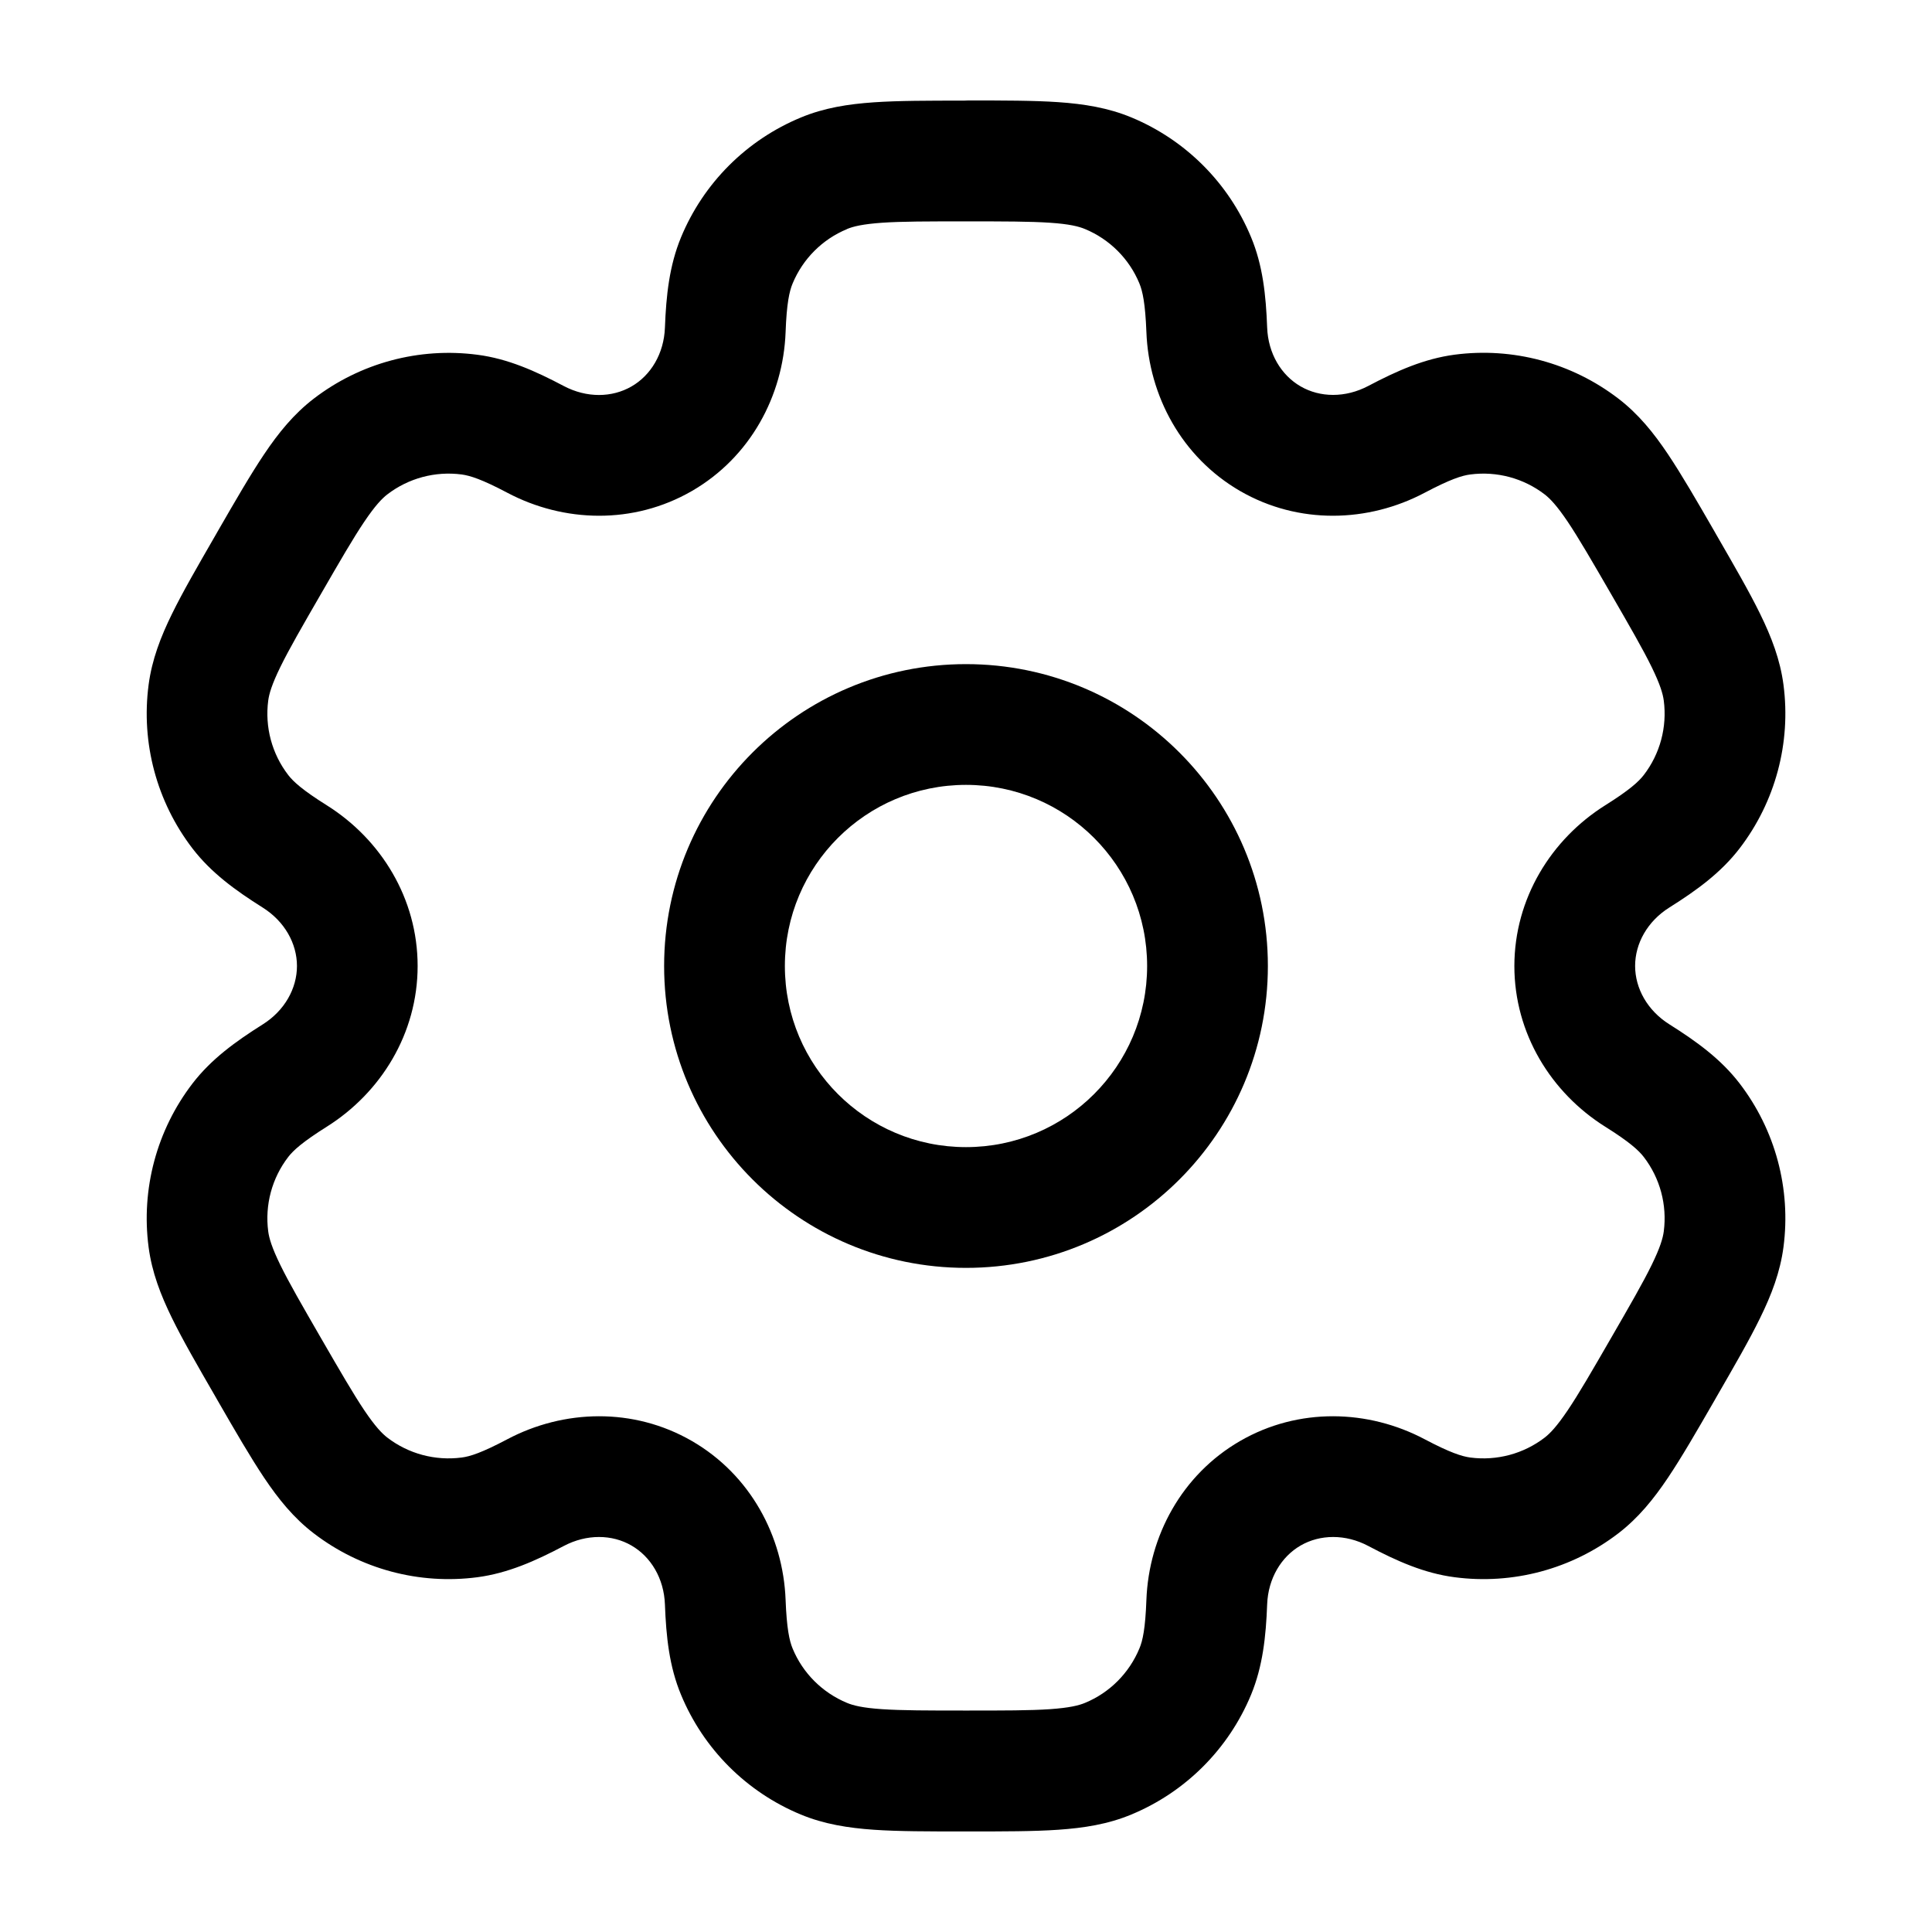 <?xml version="1.0" encoding="UTF-8" standalone="no"?>
<svg
    width="24"
    height="24"
    viewBox="0 0 24 24"
    fill="white"
    version="1.1"
    id="svg2"
    xmlns="http://www.w3.org/2000/svg"
    xmlns:svg="http://www.w3.org/2000/svg">
    <path
        fill-rule="evenodd"
        clip-rule="evenodd"
        d="M12 8.25C9.929 8.25 8.25 9.929 8.25 12C8.25 14.071 9.929 15.75 12 15.75C14.071 15.75 15.75 14.071 15.75 12C15.75 9.929 14.071 8.25 12 8.25ZM9.75 12C9.75 10.757 10.757 9.75 12 9.75C13.243 9.75 14.25 10.757 14.25 12C14.25 13.243 13.243 14.25 12 14.25C10.757 14.25 9.75 13.243 9.75 12Z"
        fill="black"
        id="path1" />
    <path
        fill-rule="evenodd"
        clip-rule="evenodd"
        d="m 11.975,1.25 c -0.444,-10e-6 -0.816,-10e-6 -1.12,0.021 -0.317,0.022 -0.617,0.068 -0.907,0.189 -0.674,0.279 -1.209,0.814 -1.488,1.488 -0.145,0.351 -0.185,0.721 -0.2,1.122 -0.012,0.323 -0.175,0.593 -0.416,0.731 -0.241,0.139 -0.555,0.145 -0.841,-0.006 -0.356,-0.188 -0.695,-0.339 -1.072,-0.388 -0.723,-0.095 -1.454,0.101 -2.033,0.545 -0.249,0.191 -0.44,0.427 -0.617,0.691 -0.17,0.253 -0.356,0.575 -0.578,0.96 l -0.025,0.044 c -0.222,0.385 -0.408,0.706 -0.542,0.98 -0.14,0.285 -0.249,0.568 -0.29,0.88 -0.095,0.723 0.101,1.454 0.545,2.033 0.231,0.301 0.532,0.52 0.872,0.734 0.274,0.172 0.426,0.448 0.426,0.726 -1e-5,0.278 -0.152,0.554 -0.426,0.726 -0.34,0.214 -0.641,0.433 -0.872,0.734 -0.444,0.579 -0.64,1.31 -0.545,2.033 0.041,0.312 0.15,0.594 0.29,0.88 0.134,0.274 0.32,0.596 0.542,0.98 l 0.025,0.044 c 0.222,0.385 0.408,0.706 0.578,0.96 0.177,0.264 0.367,0.5 0.617,0.691 0.579,0.444 1.31,0.64 2.033,0.545 0.376,-0.05 0.716,-0.2 1.072,-0.388 0.286,-0.151 0.601,-0.145 0.841,-0.006 0.241,0.139 0.404,0.408 0.416,0.732 0.015,0.402 0.054,0.771 0.2,1.122 0.279,0.674 0.814,1.209 1.488,1.488 0.29,0.12 0.59,0.167 0.907,0.189 0.305,0.021 0.676,0.021 1.12,0.021 h 0.051 c 0.445,0 0.816,0 1.12,-0.021 0.317,-0.022 0.617,-0.068 0.907,-0.189 0.674,-0.279 1.209,-0.815 1.488,-1.488 0.145,-0.351 0.185,-0.721 0.2,-1.122 0.012,-0.323 0.175,-0.593 0.416,-0.732 0.241,-0.139 0.556,-0.145 0.841,0.006 0.355,0.188 0.695,0.339 1.072,0.388 0.723,0.095 1.454,-0.101 2.033,-0.545 0.249,-0.191 0.44,-0.427 0.617,-0.691 0.17,-0.253 0.356,-0.575 0.578,-0.96 l 0.025,-0.044 c 0.222,-0.385 0.408,-0.706 0.542,-0.981 0.14,-0.285 0.249,-0.568 0.29,-0.88 0.095,-0.723 -0.101,-1.454 -0.545,-2.033 -0.231,-0.301 -0.532,-0.52 -0.872,-0.734 -0.274,-0.172 -0.426,-0.448 -0.426,-0.726 0,-0.278 0.152,-0.554 0.426,-0.726 0.341,-0.214 0.641,-0.433 0.872,-0.734 0.444,-0.579 0.64,-1.31 0.545,-2.033 -0.041,-0.312 -0.15,-0.594 -0.29,-0.88 -0.134,-0.274 -0.32,-0.595 -0.542,-0.98 l -0.025,-0.044 c -0.222,-0.385 -0.408,-0.706 -0.578,-0.96 -0.177,-0.264 -0.367,-0.5 -0.617,-0.691 -0.579,-0.444 -1.31,-0.64 -2.033,-0.545 -0.376,0.05 -0.716,0.2 -1.072,0.388 -0.286,0.151 -0.601,0.145 -0.841,0.006 -0.241,-0.139 -0.404,-0.408 -0.416,-0.732 -0.015,-0.402 -0.054,-0.772 -0.2,-1.122 -0.279,-0.674 -0.815,-1.209 -1.488,-1.488 -0.29,-0.12 -0.59,-0.167 -0.907,-0.189 -0.305,-0.021 -0.676,-0.021 -1.12,-0.021 z m -1.453,1.595 c 0.077,-0.032 0.194,-0.061 0.435,-0.078 0.247,-0.017 0.567,-0.017 1.043,-0.017 0.476,0 0.796,4.1e-4 1.043,0.017 0.241,0.016 0.358,0.046 0.435,0.078 0.306,0.127 0.55,0.37 0.676,0.676 0.04,0.097 0.073,0.247 0.087,0.604 0.03,0.792 0.439,1.555 1.165,1.975 0.726,0.419 1.591,0.392 2.292,0.021 0.316,-0.167 0.463,-0.214 0.567,-0.227 0.329,-0.043 0.661,0.046 0.924,0.248 0.066,0.051 0.15,0.138 0.285,0.338 0.138,0.206 0.298,0.482 0.537,0.895 0.238,0.412 0.398,0.689 0.507,0.912 0.106,0.217 0.139,0.333 0.15,0.416 0.043,0.329 -0.046,0.661 -0.248,0.924 -0.064,0.083 -0.177,0.187 -0.48,0.377 -0.671,0.422 -1.127,1.157 -1.128,1.996 0,0.838 0.456,1.574 1.128,1.996 0.303,0.19 0.416,0.294 0.48,0.377 0.202,0.263 0.291,0.595 0.248,0.924 -0.011,0.083 -0.044,0.199 -0.15,0.416 -0.109,0.223 -0.269,0.5 -0.507,0.912 -0.238,0.412 -0.398,0.689 -0.537,0.895 -0.135,0.2 -0.219,0.287 -0.285,0.338 -0.263,0.202 -0.595,0.291 -0.924,0.248 -0.104,-0.014 -0.251,-0.06 -0.567,-0.227 -0.701,-0.371 -1.566,-0.398 -2.292,0.021 -0.726,0.419 -1.135,1.182 -1.165,1.974 -0.013,0.357 -0.046,0.508 -0.087,0.604 -0.127,0.306 -0.37,0.55 -0.676,0.676 -0.077,0.032 -0.194,0.061 -0.435,0.078 -0.247,0.017 -0.567,0.017 -1.043,0.017 -0.476,0 -0.796,-4e-4 -1.043,-0.017 -0.241,-0.016 -0.358,-0.046 -0.435,-0.078 -0.306,-0.127 -0.55,-0.37 -0.676,-0.676 -0.04,-0.097 -0.073,-0.247 -0.087,-0.604 -0.03,-0.792 -0.439,-1.555 -1.165,-1.974 -0.726,-0.419 -1.591,-0.392 -2.292,-0.021 -0.316,0.167 -0.463,0.214 -0.567,0.227 -0.329,0.043 -0.661,-0.046 -0.924,-0.248 -0.066,-0.051 -0.15,-0.138 -0.285,-0.338 -0.138,-0.206 -0.298,-0.482 -0.537,-0.895 -0.238,-0.412 -0.398,-0.689 -0.507,-0.912 -0.106,-0.217 -0.139,-0.333 -0.15,-0.416 -0.043,-0.329 0.046,-0.661 0.248,-0.924 0.064,-0.083 0.178,-0.187 0.48,-0.377 0.671,-0.422 1.128,-1.157 1.128,-1.996 5e-5,-0.839 -0.456,-1.574 -1.128,-1.996 -0.303,-0.19 -0.416,-0.294 -0.48,-0.377 -0.202,-0.263 -0.291,-0.595 -0.248,-0.924 0.011,-0.083 0.044,-0.199 0.15,-0.416 0.109,-0.223 0.269,-0.5 0.507,-0.912 0.238,-0.412 0.398,-0.689 0.537,-0.895 0.135,-0.2 0.219,-0.287 0.285,-0.338 0.263,-0.202 0.595,-0.291 0.924,-0.248 0.104,0.014 0.251,0.06 0.567,0.227 0.701,0.371 1.566,0.398 2.292,-0.021 0.726,-0.419 1.135,-1.182 1.165,-1.974 0.013,-0.357 0.047,-0.508 0.087,-0.604 0.127,-0.306 0.37,-0.55 0.676,-0.676 z"
        fill="black"
        id="path2"
        style="fill:#000000;fill-opacity:1" />
</svg>